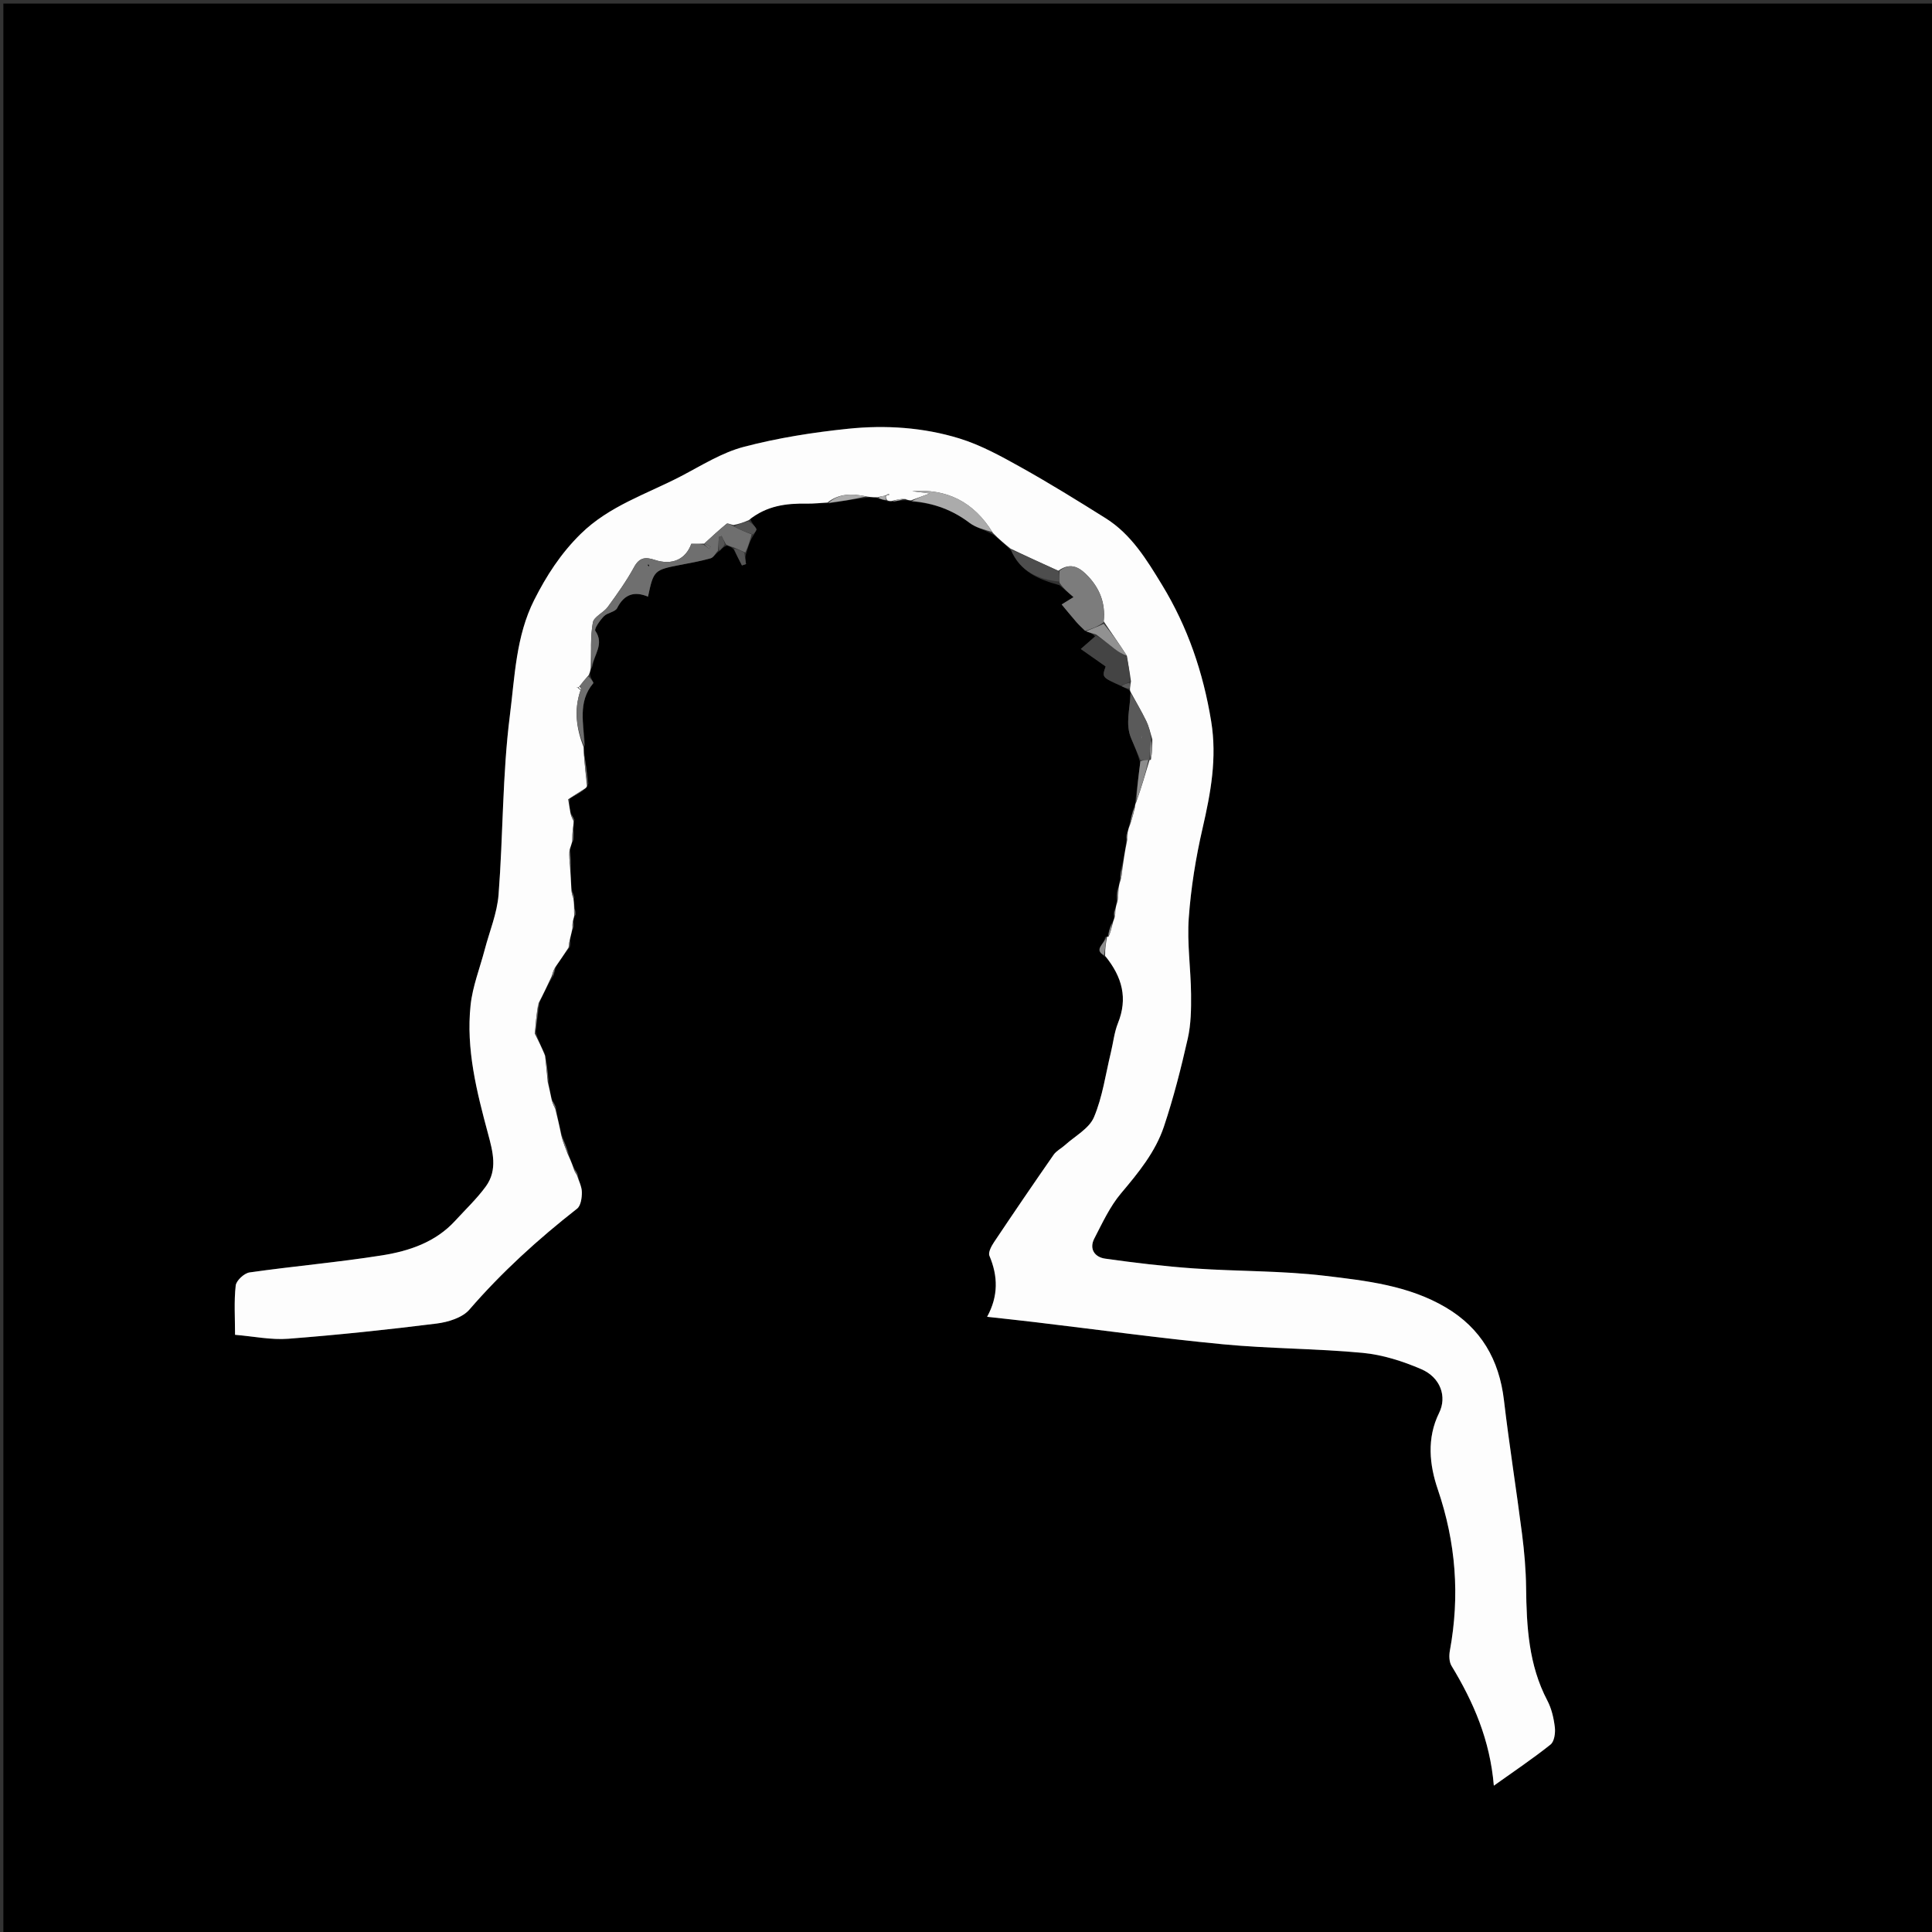 <svg version="1.1" id="Layer_1" xmlns="http://www.w3.org/2000/svg" xmlns:xlink="http://www.w3.org/1999/xlink" x="0px" y="0px"
	 width="100%" viewBox="0 0 600 600" enable-background="new 0 0 600 600" xml:space="preserve">
<rect x="0" y="0" width="600" height="600" fill="#333333" stroke="none"/>
<path fill="#000000" opacity="1" stroke="none" 
	d="
M416,601 
	C277.362,601 139.224,601 1.043,601 
	C1.043,401.07 1.043,201.141 1.043,1.106 
	C200.888,1.106 400.776,1.106 600.832,1.106 
	C600.832,201 600.832,401 600.832,601 
	C539.474,601 477.987,601 416,601 
M343.962,290.959 
	C343.962,290.959 343.829,290.858 343.173,291.004 
	C343.22,293.026 339.418,294.907 343.564,297.4 
	C348.601,303.495 350.259,310.101 347.194,317.738 
	C346.039,320.617 345.727,323.831 344.985,326.882 
	C343.344,333.624 342.406,340.671 339.728,346.976 
	C338.231,350.502 333.842,352.809 330.726,355.632 
	C329.586,356.664 328.068,357.398 327.221,358.615 
	C320.971,367.595 314.81,376.638 308.726,385.731 
	C307.898,386.968 306.833,388.942 307.273,389.985 
	C309.948,396.317 310.095,402.474 306.56,408.945 
	C311.83,409.532 316.587,410.031 321.336,410.597 
	C340.838,412.919 360.304,415.612 379.848,417.482 
	C394.256,418.86 408.802,418.78 423.212,420.146 
	C429.382,420.731 435.624,422.726 441.356,425.19 
	C447.422,427.797 449.414,433.776 446.926,438.801 
	C443.033,446.666 443.933,454.963 446.512,462.516 
	C452.152,479.032 453.404,495.583 450.269,512.632 
	C449.992,514.14 450.032,516.107 450.782,517.341 
	C457.595,528.557 462.74,540.347 463.923,554.556 
	C470.224,550.059 476.064,546.148 481.537,541.778 
	C482.706,540.845 483.08,538.181 482.871,536.427 
	C482.534,533.596 481.856,530.625 480.54,528.123 
	C474.728,517.07 474.092,505.157 473.943,493.059 
	C473.875,487.487 473.39,481.893 472.683,476.361 
	C470.915,462.515 468.696,448.724 467.068,434.863 
	C465.588,422.261 459.941,412.484 448.976,406.015 
	C437.409,399.19 424.249,397.735 411.385,396.203 
	C397.991,394.608 384.388,394.863 370.902,393.927 
	C361.635,393.283 352.386,392.177 343.186,390.874 
	C340.027,390.427 338.149,387.91 339.861,384.612 
	C342.359,379.798 344.685,374.706 348.133,370.615 
	C353.523,364.22 358.821,357.777 361.471,349.855 
	C364.463,340.91 366.795,331.715 368.876,322.507 
	C369.877,318.079 369.943,313.369 369.898,308.792 
	C369.819,300.878 368.621,292.918 369.184,285.07 
	C369.852,275.744 371.359,266.396 373.458,257.277 
	C375.995,246.253 378.011,235.469 376.142,224.008 
	C373.674,208.883 368.857,194.74 360.92,181.713 
	C356.17,173.915 351.375,165.966 343.361,160.938 
	C334.668,155.484 325.93,150.075 316.973,145.076 
	C310.867,141.668 304.592,138.214 297.964,136.171 
	C286.778,132.723 275.015,131.95 263.415,133.15 
	C252.518,134.276 241.574,135.997 230.997,138.774 
	C224.176,140.566 217.886,144.556 211.523,147.878 
	C200.883,153.433 189.221,157.068 180.3,165.851 
	C174.182,171.875 169.72,178.759 165.91,186.311 
	C160.213,197.603 159.88,210.15 158.351,222.142 
	C156.004,240.556 156.271,259.289 154.833,277.84 
	C154.385,283.623 152.016,289.258 150.52,294.959 
	C149.016,300.69 146.763,306.34 146.144,312.164 
	C144.693,325.824 148.042,339.002 151.563,352.087 
	C153.047,357.601 154.614,363.335 150.88,368.455 
	C148.086,372.288 144.577,375.602 141.357,379.121 
	C135.258,385.786 127.076,388.523 118.65,389.861 
	C104.999,392.029 91.194,393.213 77.504,395.164 
	C75.843,395.4 73.379,397.683 73.203,399.235 
	C72.645,404.14 72.997,409.149 72.997,414.539 
	C78.72,415.009 84.187,416.175 89.532,415.763 
	C104.924,414.578 120.29,412.954 135.609,411.038 
	C139.177,410.592 143.591,409.235 145.776,406.707 
	C155.85,395.054 167.13,384.824 179.217,375.362 
	C180.377,374.454 180.728,371.98 180.706,370.243 
	C180.684,368.487 179.73,366.744 179.456,364.62 
	C179.067,364.022 178.678,363.424 178.054,362.168 
	C177.471,360.904 176.888,359.64 176.487,357.703 
	C175.84,356.048 175.193,354.393 174.325,351.977 
	C173.698,349.436 173.071,346.895 172.699,343.792 
	C172.329,343.104 171.959,342.416 171.293,341.047 
	C170.894,339.364 170.495,337.68 170.405,335.334 
	C170.104,332.805 169.802,330.275 169.169,327.134 
	C168.142,325.088 167.116,323.043 166.396,320.303 
	C166.725,317.405 167.055,314.507 167.709,310.972 
	C168.914,308.378 170.119,305.784 171.921,302.967 
	C172.107,302.189 172.292,301.411 172.782,300.016 
	C174.047,298.097 175.313,296.179 177.013,294.092 
	C177.042,293.394 177.07,292.696 177.163,291.242 
	C177.367,290.252 177.571,289.262 178.161,288.044 
	C178.141,287.362 178.122,286.68 178.167,285.395 
	C178.231,284.996 178.296,284.597 178.824,284.102 
	C178.726,283.317 178.629,282.532 178.369,281.068 
	C178.265,280.378 178.16,279.688 178.363,278.678 
	C178.142,278.025 177.921,277.372 177.501,275.887 
	C177.337,273.591 177.173,271.295 177.336,268.444 
	C177.243,266.962 177.15,265.481 177.171,263.309 
	C177.348,262.632 177.525,261.956 178.154,260.906 
	C178.153,259.603 178.151,258.3 178.162,256.33 
	C178.148,255.886 178.134,255.441 178.433,254.648 
	C178.102,254.02 177.771,253.392 177.134,252.152 
	C176.903,250.844 176.672,249.537 177.064,247.891 
	C178.724,246.946 180.385,246 182.256,244.542 
	C182.263,244.358 182.27,244.174 182.736,243.356 
	C182.32,240.153 181.904,236.95 181.342,233.172 
	C181.302,232.779 181.262,232.386 181.655,231.355 
	C181.357,224.818 179.299,218.049 184.248,212.175 
	C184.434,211.955 183.447,210.747 183.225,209.331 
	C183.307,208.633 183.389,207.935 184.05,206.883 
	C184.496,203.289 187.704,199.998 184.89,195.928 
	C184.45,195.291 186.309,192.668 187.545,191.389 
	C188.639,190.257 191.044,190.069 191.657,188.853 
	C193.834,184.531 197.003,183.51 201.243,185.301 
	C202.973,177.151 203.14,177.009 211.214,175.444 
	C214.396,174.828 217.603,174.271 220.71,173.38 
	C221.623,173.118 222.234,171.802 223.722,170.929 
	C224.157,170.385 224.593,169.842 225.767,169.438 
	C226.491,169.637 227.215,169.836 227.925,170.762 
	C228.756,172.375 229.587,173.987 230.418,175.6 
	C230.839,175.458 231.26,175.316 231.682,175.174 
	C231.5,174.047 231.318,172.921 231.786,171.753 
	C232.337,169.819 232.888,167.885 234.186,165.97 
	C234.439,165.381 235.061,164.601 234.874,164.241 
	C234.407,163.344 233.573,162.637 232.971,161.103 
	C238.164,156.994 244.251,156.299 250.583,156.403 
	C252.717,156.438 254.856,156.181 257.572,156.301 
	C261.5,155.65 265.429,155 269.999,154.452 
	C270.864,154.444 271.728,154.437 273.006,154.875 
	C273.736,155.082 274.467,155.288 275.746,155.701 
	C276.132,155.663 276.517,155.626 277.576,155.816 
	C278.722,155.573 279.868,155.331 281.625,155.374 
	C282.07,155.377 282.514,155.38 283.478,155.852 
	C290.03,156.23 295.848,158.397 301.125,162.396 
	C303.128,163.913 305.816,164.527 308.576,166.12 
	C310.335,167.546 312.093,168.971 314.054,171.066 
	C316.916,177.565 322.514,179.95 329.033,181.743 
	C330.397,182.9 331.761,184.058 333.39,185.441 
	C331.784,186.434 330.364,187.312 329.703,187.72 
	C331.34,189.682 332.8,191.487 334.326,193.235 
	C335.158,194.186 336.102,195.04 337.582,196.227 
	C338.412,196.465 339.241,196.703 340.071,197.662 
	C338.484,199.058 336.897,200.455 335.657,201.546 
	C338.442,203.503 340.842,205.19 343.381,206.975 
	C342.197,210.357 342.197,210.357 348.556,213.245 
	C349.253,213.551 349.95,213.857 350.898,214.502 
	C350.898,214.502 351.108,214.866 351.064,215.628 
	C350.965,220.218 349.375,224.837 351.327,229.388 
	C352.285,231.623 353.241,233.86 354.106,236.869 
	C353.589,240.913 353.071,244.957 352.489,249.552 
	C352.486,249.922 352.482,250.293 351.989,251.021 
	C351.578,252.687 351.167,254.352 350.584,256.67 
	C350.449,257.328 350.314,257.987 349.806,259.083 
	C349.819,259.821 349.833,260.559 349.643,262.119 
	C349.289,264.647 348.935,267.175 348.071,270.109 
	C347.98,271.174 347.888,272.24 347.644,273.975 
	C347.551,274.655 347.457,275.335 346.904,276.429 
	C346.881,277.624 346.858,278.819 346.69,280.664 
	C346.589,281.323 346.488,281.981 345.961,282.848 
	C345.957,283.567 345.953,284.285 345.85,285.572 
	C345.76,285.946 345.669,286.32 345.03,287.054 
	C344.638,288.313 344.246,289.572 343.962,290.959 
z"/>
<path fill="#FDFDFD" opacity="1" stroke="none" 
	d="
M170.096,335.997 
	C170.495,337.68 170.894,339.364 171.348,341.671 
	C171.751,342.982 172.098,343.668 172.444,344.354 
	C173.071,346.895 173.698,349.436 174.328,352.689 
	C174.989,355.058 175.647,356.717 176.305,358.376 
	C176.888,359.64 177.471,360.904 178.113,362.807 
	C178.509,363.962 178.847,364.479 179.185,364.995 
	C179.73,366.744 180.684,368.487 180.706,370.243 
	C180.728,371.98 180.377,374.454 179.217,375.362 
	C167.13,384.824 155.85,395.054 145.776,406.707 
	C143.591,409.235 139.177,410.592 135.609,411.038 
	C120.29,412.954 104.924,414.578 89.532,415.763 
	C84.187,416.175 78.72,415.009 72.997,414.539 
	C72.997,409.149 72.645,404.14 73.203,399.235 
	C73.379,397.683 75.843,395.4 77.504,395.164 
	C91.194,393.213 104.999,392.029 118.65,389.861 
	C127.076,388.523 135.258,385.786 141.357,379.121 
	C144.577,375.602 148.086,372.288 150.88,368.455 
	C154.614,363.335 153.047,357.601 151.563,352.087 
	C148.042,339.002 144.693,325.824 146.144,312.164 
	C146.763,306.34 149.016,300.69 150.52,294.959 
	C152.016,289.258 154.385,283.623 154.833,277.84 
	C156.271,259.289 156.004,240.556 158.351,222.142 
	C159.88,210.15 160.213,197.603 165.91,186.311 
	C169.72,178.759 174.182,171.875 180.3,165.851 
	C189.221,157.068 200.883,153.433 211.523,147.878 
	C217.886,144.556 224.176,140.566 230.997,138.774 
	C241.574,135.997 252.518,134.276 263.415,133.15 
	C275.015,131.95 286.778,132.723 297.964,136.171 
	C304.592,138.214 310.867,141.668 316.973,145.076 
	C325.93,150.075 334.668,155.484 343.361,160.938 
	C351.375,165.966 356.17,173.915 360.92,181.713 
	C368.857,194.74 373.674,208.883 376.142,224.008 
	C378.011,235.469 375.995,246.253 373.458,257.277 
	C371.359,266.396 369.852,275.744 369.184,285.07 
	C368.621,292.918 369.819,300.878 369.898,308.792 
	C369.943,313.369 369.877,318.079 368.876,322.507 
	C366.795,331.715 364.463,340.91 361.471,349.855 
	C358.821,357.777 353.523,364.22 348.133,370.615 
	C344.685,374.706 342.359,379.798 339.861,384.612 
	C338.149,387.91 340.027,390.427 343.186,390.874 
	C352.386,392.177 361.635,393.283 370.902,393.927 
	C384.388,394.863 397.991,394.608 411.385,396.203 
	C424.249,397.735 437.409,399.19 448.976,406.015 
	C459.941,412.484 465.588,422.261 467.068,434.863 
	C468.696,448.724 470.915,462.515 472.683,476.361 
	C473.39,481.893 473.875,487.487 473.943,493.059 
	C474.092,505.157 474.728,517.07 480.54,528.123 
	C481.856,530.625 482.534,533.596 482.871,536.427 
	C483.08,538.181 482.706,540.845 481.537,541.778 
	C476.064,546.148 470.224,550.059 463.923,554.556 
	C462.74,540.347 457.595,528.557 450.782,517.341 
	C450.032,516.107 449.992,514.14 450.269,512.632 
	C453.404,495.583 452.152,479.032 446.512,462.516 
	C443.933,454.963 443.033,446.666 446.926,438.801 
	C449.414,433.776 447.422,427.797 441.356,425.19 
	C435.624,422.726 429.382,420.731 423.212,420.146 
	C408.802,418.78 394.256,418.86 379.848,417.482 
	C360.304,415.612 340.838,412.919 321.336,410.597 
	C316.587,410.031 311.83,409.532 306.56,408.945 
	C310.095,402.474 309.948,396.317 307.273,389.985 
	C306.833,388.942 307.898,386.968 308.726,385.731 
	C314.81,376.638 320.971,367.595 327.221,358.615 
	C328.068,357.398 329.586,356.664 330.726,355.632 
	C333.842,352.809 338.231,350.502 339.728,346.976 
	C342.406,340.671 343.344,333.624 344.985,326.882 
	C345.727,323.831 346.039,320.617 347.194,317.738 
	C350.259,310.101 348.601,303.495 343.194,296.83 
	C343.159,294.459 343.494,292.659 343.829,290.858 
	C343.829,290.858 343.962,290.959 344.286,290.857 
	C344.932,289.402 345.255,288.047 345.578,286.693 
	C345.669,286.32 345.76,285.946 346.126,285.042 
	C346.397,283.887 346.392,283.263 346.387,282.64 
	C346.488,281.981 346.589,281.323 346.992,280.127 
	C347.317,278.398 347.341,277.207 347.364,276.015 
	C347.457,275.335 347.551,274.655 347.978,273.421 
	C348.401,271.813 348.491,270.758 348.582,269.704 
	C348.935,267.175 349.289,264.647 349.948,261.499 
	C350.228,260.135 350.203,259.391 350.179,258.646 
	C350.314,257.987 350.449,257.328 350.948,256.105 
	C351.701,253.914 352.09,252.289 352.479,250.663 
	C352.482,250.293 352.486,249.922 352.864,249.132 
	C354.494,244.476 355.749,240.239 357.002,236.001 
	C357,236 357.003,236.004 357.389,235.978 
	C357.809,233.969 357.843,231.985 357.869,229.625 
	C357.235,227.441 356.778,225.55 355.943,223.844 
	C354.451,220.793 352.732,217.853 351.108,214.866 
	C351.108,214.866 350.898,214.502 350.91,213.987 
	C350.988,212.991 351.055,212.508 351.232,211.618 
	C350.868,208.825 350.394,206.441 349.971,203.685 
	C347.629,200.006 345.235,196.7 342.768,192.952 
	C343.401,187.21 341.417,182.697 337.958,179.009 
	C335.651,176.549 332.671,174.294 328.666,177.263 
	C323.484,174.937 318.668,172.667 313.851,170.396 
	C312.093,168.971 310.335,167.546 308.353,165.503 
	C302.352,155.774 294.029,151.724 283.304,152.538 
	C284.974,152.755 286.644,152.971 288.757,153.245 
	C286.472,154.087 284.715,154.735 282.959,155.382 
	C282.514,155.38 282.07,155.377 281.154,154.976 
	C279.423,154.915 278.163,155.252 276.903,155.588 
	C276.517,155.626 276.132,155.663 275.493,155.334 
	C275.145,154.633 275.051,154.299 275.178,153.941 
	C275.662,153.826 275.924,153.734 276.187,153.641 
	C276.098,153.535 275.941,153.33 275.93,153.337 
	C275.616,153.554 275.317,153.793 274.596,153.997 
	C273.648,154.12 273.12,154.275 272.592,154.429 
	C271.728,154.437 270.864,154.444 269.294,154.217 
	C264.456,153.181 260.486,153.288 256.993,156.057 
	C254.856,156.181 252.717,156.438 250.583,156.403 
	C244.251,156.299 238.164,156.994 232.554,161.52 
	C230.767,162.335 229.397,162.732 227.758,163.051 
	C226.859,162.855 225.961,162.412 225.641,162.674 
	C223.285,164.606 221.044,166.679 218.81,168.791 
	C218.853,168.874 218.692,168.779 218.351,168.832 
	C216.898,168.885 215.784,168.885 214.696,168.885 
	C212.952,173.726 208.719,175.644 203.399,173.896 
	C200.599,172.976 198.63,172.979 196.938,176.091 
	C194.58,180.425 191.669,184.48 188.756,188.482 
	C187.431,190.303 184.436,191.515 184.113,193.342 
	C183.311,197.87 183.612,202.593 183.471,207.238 
	C183.389,207.935 183.307,208.633 182.799,209.7 
	C181.594,211.045 180.816,212.021 179.946,213.242 
	C179.594,213.509 179.334,213.531 179.075,213.553 
	C179.106,213.499 179.137,213.444 179.167,213.39 
	C179.455,213.592 179.742,213.794 180.296,214.361 
	C178.171,220.581 179.036,226.312 181.222,231.992 
	C181.262,232.386 181.302,232.779 181.301,233.908 
	C181.6,237.758 181.938,240.874 182.277,243.989 
	C182.27,244.174 182.263,244.358 181.77,244.821 
	C179.67,246.143 178.055,247.186 176.441,248.229 
	C176.672,249.537 176.903,250.844 177.21,252.76 
	C177.564,253.91 177.842,254.453 178.12,254.996 
	C178.134,255.441 178.148,255.886 177.954,256.974 
	C177.731,258.838 177.717,260.059 177.703,261.279 
	C177.525,261.956 177.348,262.632 176.887,263.902 
	C176.739,265.997 176.874,267.498 177.009,269 
	C177.173,271.295 177.337,273.591 177.458,276.585 
	C177.628,277.854 177.842,278.426 178.056,278.998 
	C178.16,279.688 178.265,280.378 178.286,281.8 
	C178.256,283.088 178.308,283.643 178.36,284.198 
	C178.296,284.597 178.231,284.996 177.934,285.936 
	C177.726,287.075 177.75,287.674 177.775,288.272 
	C177.571,289.262 177.367,290.252 176.946,291.867 
	C176.679,293.081 176.629,293.671 176.578,294.261 
	C175.313,296.179 174.047,298.097 172.368,300.476 
	C171.744,301.688 171.534,302.439 171.324,303.19 
	C170.119,305.784 168.914,308.378 167.276,311.506 
	C166.592,315.027 166.341,318.012 166.089,320.997 
	C167.116,323.043 168.142,325.088 169.281,327.875 
	C169.627,331.076 169.861,333.537 170.096,335.997 
z"/>
<path fill="#6F6F6F" opacity="1" stroke="none" 
	d="
M183.76,207.06 
	C183.612,202.593 183.311,197.87 184.113,193.342 
	C184.436,191.515 187.431,190.303 188.756,188.482 
	C191.669,184.48 194.58,180.425 196.938,176.091 
	C198.63,172.979 200.599,172.976 203.399,173.896 
	C208.719,175.644 212.952,173.726 214.696,168.885 
	C215.784,168.885 216.898,168.885 218.468,169.129 
	C219.361,169.735 219.797,170.098 220.234,170.461 
	C220.39,170.223 220.547,169.984 220.703,169.745 
	C220.058,169.399 219.413,169.053 218.767,168.707 
	C221.044,166.679 223.285,164.606 225.641,162.674 
	C225.961,162.412 226.859,162.855 227.739,163.395 
	C229.805,164.529 231.623,165.24 233.44,165.951 
	C232.888,167.885 232.337,169.819 231.458,171.59 
	C230.066,170.963 229.003,170.499 227.939,170.035 
	C227.215,169.836 226.491,169.637 225.463,169.078 
	C224.813,167.964 224.466,167.21 224.119,166.456 
	C223.831,166.556 223.542,166.656 223.253,166.756 
	C223.163,168.161 223.073,169.565 222.983,170.969 
	C222.234,171.802 221.623,173.118 220.71,173.38 
	C217.603,174.271 214.396,174.828 211.214,175.444 
	C203.14,177.009 202.973,177.151 201.243,185.301 
	C197.003,183.51 193.834,184.531 191.657,188.853 
	C191.044,190.069 188.639,190.257 187.545,191.389 
	C186.309,192.668 184.45,195.291 184.89,195.928 
	C187.704,199.998 184.496,203.289 183.76,207.06 
M201.028,175.501 
	C201.217,175.63 201.406,175.759 201.595,175.888 
	C201.565,175.601 201.536,175.314 201.028,175.501 
z"/>
<path fill="#7C7C7C" opacity="1" stroke="none" 
	d="
M329.03,177.319 
	C332.671,174.294 335.651,176.549 337.958,179.009 
	C341.417,182.697 343.401,187.21 342.702,193.285 
	C340.804,194.686 338.9,195.311 336.996,195.937 
	C336.102,195.04 335.158,194.186 334.326,193.235 
	C332.8,191.487 331.34,189.682 329.703,187.72 
	C330.364,187.312 331.784,186.434 333.39,185.441 
	C331.761,184.058 330.397,182.9 329.057,181.005 
	C329.064,179.284 329.047,178.302 329.03,177.319 
z"/>
<path fill="#444444" opacity="1" stroke="none" 
	d="
M349.919,204.057 
	C350.394,206.441 350.868,208.825 350.897,211.632 
	C349.661,212.331 348.871,212.608 348.08,212.884 
	C342.197,210.357 342.197,210.357 343.381,206.975 
	C340.842,205.19 338.442,203.503 335.657,201.546 
	C336.897,200.455 338.484,199.058 340.407,197.408 
	C342.575,198.637 344.376,200.16 346.248,201.591 
	C347.417,202.485 348.692,203.24 349.919,204.057 
z"/>
<path fill="#ABABAB" opacity="1" stroke="none" 
	d="
M283.219,155.617 
	C284.715,154.735 286.472,154.087 288.757,153.245 
	C286.644,152.971 284.974,152.755 283.304,152.538 
	C294.029,151.724 302.352,155.774 308.161,165.219 
	C305.816,164.527 303.128,163.913 301.125,162.396 
	C295.848,158.397 290.03,156.23 283.219,155.617 
z"/>
<path fill="#5A5A5A" opacity="1" stroke="none" 
	d="
M351.086,215.247 
	C352.732,217.853 354.451,220.793 355.943,223.844 
	C356.778,225.55 357.235,227.441 357.489,229.593 
	C357.078,231.959 357.041,233.982 357.003,236.004 
	C357.003,236.004 357,236 356.651,235.995 
	C355.6,236.025 354.899,236.06 354.198,236.096 
	C353.241,233.86 352.285,231.623 351.327,229.388 
	C349.375,224.837 350.965,220.218 351.086,215.247 
M354.835,229.195 
	C354.739,228.944 354.644,228.694 354.549,228.443 
	C354.528,228.78 354.508,229.116 354.835,229.195 
z"/>
<path fill="#4D4D4D" opacity="1" stroke="none" 
	d="
M328.666,177.263 
	C329.047,178.302 329.064,179.284 329.039,180.635 
	C322.514,179.95 316.916,177.565 313.952,170.731 
	C318.668,172.667 323.484,174.937 328.666,177.263 
z"/>
<path fill="#6F6F6F" opacity="1" stroke="none" 
	d="
M181.439,231.674 
	C179.036,226.312 178.171,220.581 180.283,214.365 
	C180.002,214.004 179.982,214.027 180.378,214.123 
	C180.509,213.799 180.244,213.379 179.991,212.974 
	C180.003,212.988 180.038,212.997 180.038,212.997 
	C180.816,212.021 181.594,211.045 182.689,210.035 
	C183.447,210.747 184.434,211.955 184.248,212.175 
	C179.299,218.049 181.357,224.818 181.439,231.674 
z"/>
<path fill="#919191" opacity="1" stroke="none" 
	d="
M349.971,203.685 
	C348.692,203.24 347.417,202.485 346.248,201.591 
	C344.376,200.16 342.575,198.637 340.407,197.047 
	C339.241,196.703 338.412,196.465 337.289,196.082 
	C338.9,195.311 340.804,194.686 342.775,193.726 
	C345.235,196.7 347.629,200.006 349.971,203.685 
z"/>
<path fill="#8C8C8C" opacity="1" stroke="none" 
	d="
M354.152,236.482 
	C354.899,236.06 355.6,236.025 356.652,235.996 
	C355.749,240.239 354.494,244.476 352.897,248.856 
	C353.071,244.957 353.589,240.913 354.152,236.482 
z"/>
<path fill="#545454" opacity="1" stroke="none" 
	d="
M233.813,165.96 
	C231.623,165.24 229.805,164.529 228.007,163.473 
	C229.397,162.732 230.767,162.335 232.511,161.896 
	C233.573,162.637 234.407,163.344 234.874,164.241 
	C235.061,164.601 234.439,165.381 233.813,165.96 
z"/>
<path fill="#ABABAB" opacity="1" stroke="none" 
	d="
M257.282,156.179 
	C260.486,153.288 264.456,153.181 268.972,154.166 
	C265.429,155 261.5,155.65 257.282,156.179 
z"/>
<path fill="#6F6F6F" opacity="1" stroke="none" 
	d="
M182.506,243.672 
	C181.938,240.874 181.6,237.758 181.375,234.195 
	C181.904,236.95 182.32,240.153 182.506,243.672 
z"/>
<path fill="#545454" opacity="1" stroke="none" 
	d="
M227.932,170.398 
	C229.003,170.499 230.066,170.963 231.133,171.61 
	C231.318,172.921 231.5,174.047 231.682,175.174 
	C231.26,175.316 230.839,175.458 230.418,175.6 
	C229.587,173.987 228.756,172.375 227.932,170.398 
z"/>
<path fill="#6F6F6F" opacity="1" stroke="none" 
	d="
M166.242,320.65 
	C166.341,318.012 166.592,315.027 167.114,311.826 
	C167.055,314.507 166.725,317.405 166.242,320.65 
z"/>
<path fill="#6F6F6F" opacity="1" stroke="none" 
	d="
M170.251,335.666 
	C169.861,333.537 169.627,331.076 169.446,328.18 
	C169.802,330.275 170.104,332.805 170.251,335.666 
z"/>
<path fill="#6F6F6F" opacity="1" stroke="none" 
	d="
M176.753,248.06 
	C178.055,247.186 179.67,246.143 181.665,245.077 
	C180.385,246 178.724,246.946 176.753,248.06 
z"/>
<path fill="#8C8C8C" opacity="1" stroke="none" 
	d="
M343.501,290.931 
	C343.494,292.659 343.159,294.459 342.887,296.658 
	C339.418,294.907 343.22,293.026 343.501,290.931 
z"/>
<path fill="#6F6F6F" opacity="1" stroke="none" 
	d="
M177.172,268.722 
	C176.874,267.498 176.739,265.997 176.83,264.248 
	C177.15,265.481 177.243,266.962 177.172,268.722 
z"/>
<path fill="#545454" opacity="1" stroke="none" 
	d="
M223.353,170.949 
	C223.073,169.565 223.163,168.161 223.253,166.756 
	C223.542,166.656 223.831,166.556 224.119,166.456 
	C224.466,167.21 224.813,167.964 225.094,169.008 
	C224.593,169.842 224.157,170.385 223.353,170.949 
z"/>
<path fill="#6F6F6F" opacity="1" stroke="none" 
	d="
M176.396,358.039 
	C175.647,356.717 174.989,355.058 174.438,353.069 
	C175.193,354.393 175.84,356.048 176.396,358.039 
z"/>
<path fill="#8C8C8C" opacity="1" stroke="none" 
	d="
M352.234,250.842 
	C352.09,252.289 351.701,253.914 351.034,255.779 
	C351.167,254.352 351.578,252.687 352.234,250.842 
z"/>
<path fill="#8C8C8C" opacity="1" stroke="none" 
	d="
M345.304,286.873 
	C345.255,288.047 344.932,289.402 344.232,290.794 
	C344.246,289.572 344.638,288.313 345.304,286.873 
z"/>
<path fill="#8C8C8C" opacity="1" stroke="none" 
	d="
M347.134,276.222 
	C347.341,277.207 347.317,278.398 347.064,279.801 
	C346.858,278.819 346.881,277.624 347.134,276.222 
z"/>
<path fill="#6F6F6F" opacity="1" stroke="none" 
	d="
M177.928,261.093 
	C177.717,260.059 177.731,258.838 177.947,257.308 
	C178.151,258.3 178.153,259.603 177.928,261.093 
z"/>
<path fill="#ABABAB" opacity="1" stroke="none" 
	d="
M277.239,155.702 
	C278.163,155.252 279.423,154.915 280.849,154.833 
	C279.868,155.331 278.722,155.573 277.239,155.702 
z"/>
<path fill="#8C8C8C" opacity="1" stroke="none" 
	d="
M348.326,269.906 
	C348.491,270.758 348.401,271.813 348.054,273.086 
	C347.888,272.24 347.98,271.174 348.326,269.906 
z"/>
<path fill="#5A5A5A" opacity="1" stroke="none" 
	d="
M348.318,213.065 
	C348.871,212.608 349.661,212.331 350.786,212.04 
	C351.055,212.508 350.988,212.991 350.784,213.818 
	C349.95,213.857 349.253,213.551 348.318,213.065 
z"/>
<path fill="#6F6F6F" opacity="1" stroke="none" 
	d="
M176.796,294.176 
	C176.629,293.671 176.679,293.081 176.914,292.245 
	C177.07,292.696 177.042,293.394 176.796,294.176 
z"/>
<path fill="#6F6F6F" opacity="1" stroke="none" 
	d="
M171.623,303.079 
	C171.534,302.439 171.744,301.688 172.216,300.785 
	C172.292,301.411 172.107,302.189 171.623,303.079 
z"/>
<path fill="#ABABAB" opacity="1" stroke="none" 
	d="
M274.957,153.964 
	C275.051,154.299 275.145,154.633 275.218,155.231 
	C274.467,155.288 273.736,155.082 272.799,154.652 
	C273.12,154.275 273.648,154.12 274.583,153.979 
	C274.99,153.993 274.957,153.964 274.957,153.964 
z"/>
<path fill="#6F6F6F" opacity="1" stroke="none" 
	d="
M172.572,344.073 
	C172.098,343.668 171.751,342.982 171.497,342.012 
	C171.959,342.416 172.329,343.104 172.572,344.073 
z"/>
<path fill="#6F6F6F" opacity="1" stroke="none" 
	d="
M179.32,364.807 
	C178.847,364.479 178.509,363.962 178.23,363.136 
	C178.678,363.424 179.067,364.022 179.32,364.807 
z"/>
<path fill="#6F6F6F" opacity="1" stroke="none" 
	d="
M177.968,288.158 
	C177.75,287.674 177.726,287.075 177.902,286.238 
	C178.122,286.68 178.141,287.362 177.968,288.158 
z"/>
<path fill="#8C8C8C" opacity="1" stroke="none" 
	d="
M346.174,282.744 
	C346.392,283.263 346.397,283.887 346.176,284.757 
	C345.953,284.285 345.957,283.567 346.174,282.744 
z"/>
<path fill="#6F6F6F" opacity="1" stroke="none" 
	d="
M178.592,284.15 
	C178.308,283.643 178.256,283.088 178.367,282.139 
	C178.629,282.532 178.726,283.317 178.592,284.15 
z"/>
<path fill="#6F6F6F" opacity="1" stroke="none" 
	d="
M178.21,278.838 
	C177.842,278.426 177.628,277.854 177.557,277 
	C177.921,277.372 178.142,278.025 178.21,278.838 
z"/>
<path fill="#8C8C8C" opacity="1" stroke="none" 
	d="
M349.992,258.865 
	C350.203,259.391 350.228,260.135 350.05,261.088 
	C349.833,260.559 349.819,259.821 349.992,258.865 
z"/>
<path fill="#6F6F6F" opacity="1" stroke="none" 
	d="
M178.276,254.822 
	C177.842,254.453 177.564,253.91 177.363,253.066 
	C177.771,253.392 178.102,254.02 178.276,254.822 
z"/>
<path fill="#8C8C8C" opacity="1" stroke="none" 
	d="
M357.389,235.978 
	C357.041,233.982 357.078,231.959 357.496,229.968 
	C357.843,231.985 357.809,233.969 357.389,235.978 
z"/>
<path fill="#ABABAB" opacity="1" stroke="none" 
	d="
M275.002,154.011 
	C275.317,153.793 275.616,153.554 275.93,153.337 
	C275.941,153.33 276.098,153.535 276.187,153.641 
	C275.924,153.734 275.662,153.826 275.178,153.941 
	C274.957,153.964 274.99,153.993 275.002,154.011 
z"/>
<path fill="#6F6F6F" opacity="1" stroke="none" 
	d="
M180.016,214 
	C179.742,213.794 179.455,213.592 179.167,213.39 
	C179.137,213.444 179.106,213.499 179.075,213.553 
	C179.334,213.531 179.594,213.509 179.946,213.242 
	C180.038,212.997 180.003,212.988 179.788,213.241 
	C179.709,213.673 179.845,213.85 179.982,214.027 
	C179.982,214.027 180.002,214.004 180.016,214 
z"/>
<path fill="#707070" opacity="1" stroke="none" 
	d="
M218.81,168.791 
	C219.413,169.053 220.058,169.399 220.703,169.745 
	C220.547,169.984 220.39,170.223 220.234,170.461 
	C219.797,170.098 219.361,169.735 218.808,169.076 
	C218.692,168.779 218.853,168.874 218.81,168.791 
z"/>
<path fill="#000000" opacity="1" stroke="none" 
	d="
M201.267,175.264 
	C201.536,175.314 201.565,175.601 201.595,175.888 
	C201.406,175.759 201.217,175.63 201.267,175.264 
z"/>
<path fill="#8C8C8C" opacity="1" stroke="none" 
	d="
M354.661,229.324 
	C354.508,229.116 354.528,228.78 354.549,228.443 
	C354.644,228.694 354.739,228.944 354.661,229.324 
z"/>
<path fill="#FDFDFD" opacity="1" stroke="none" 
	d="
M180.378,214.123 
	C179.845,213.85 179.709,213.673 179.775,213.227 
	C180.244,213.379 180.509,213.799 180.378,214.123 
z"/>
</svg>